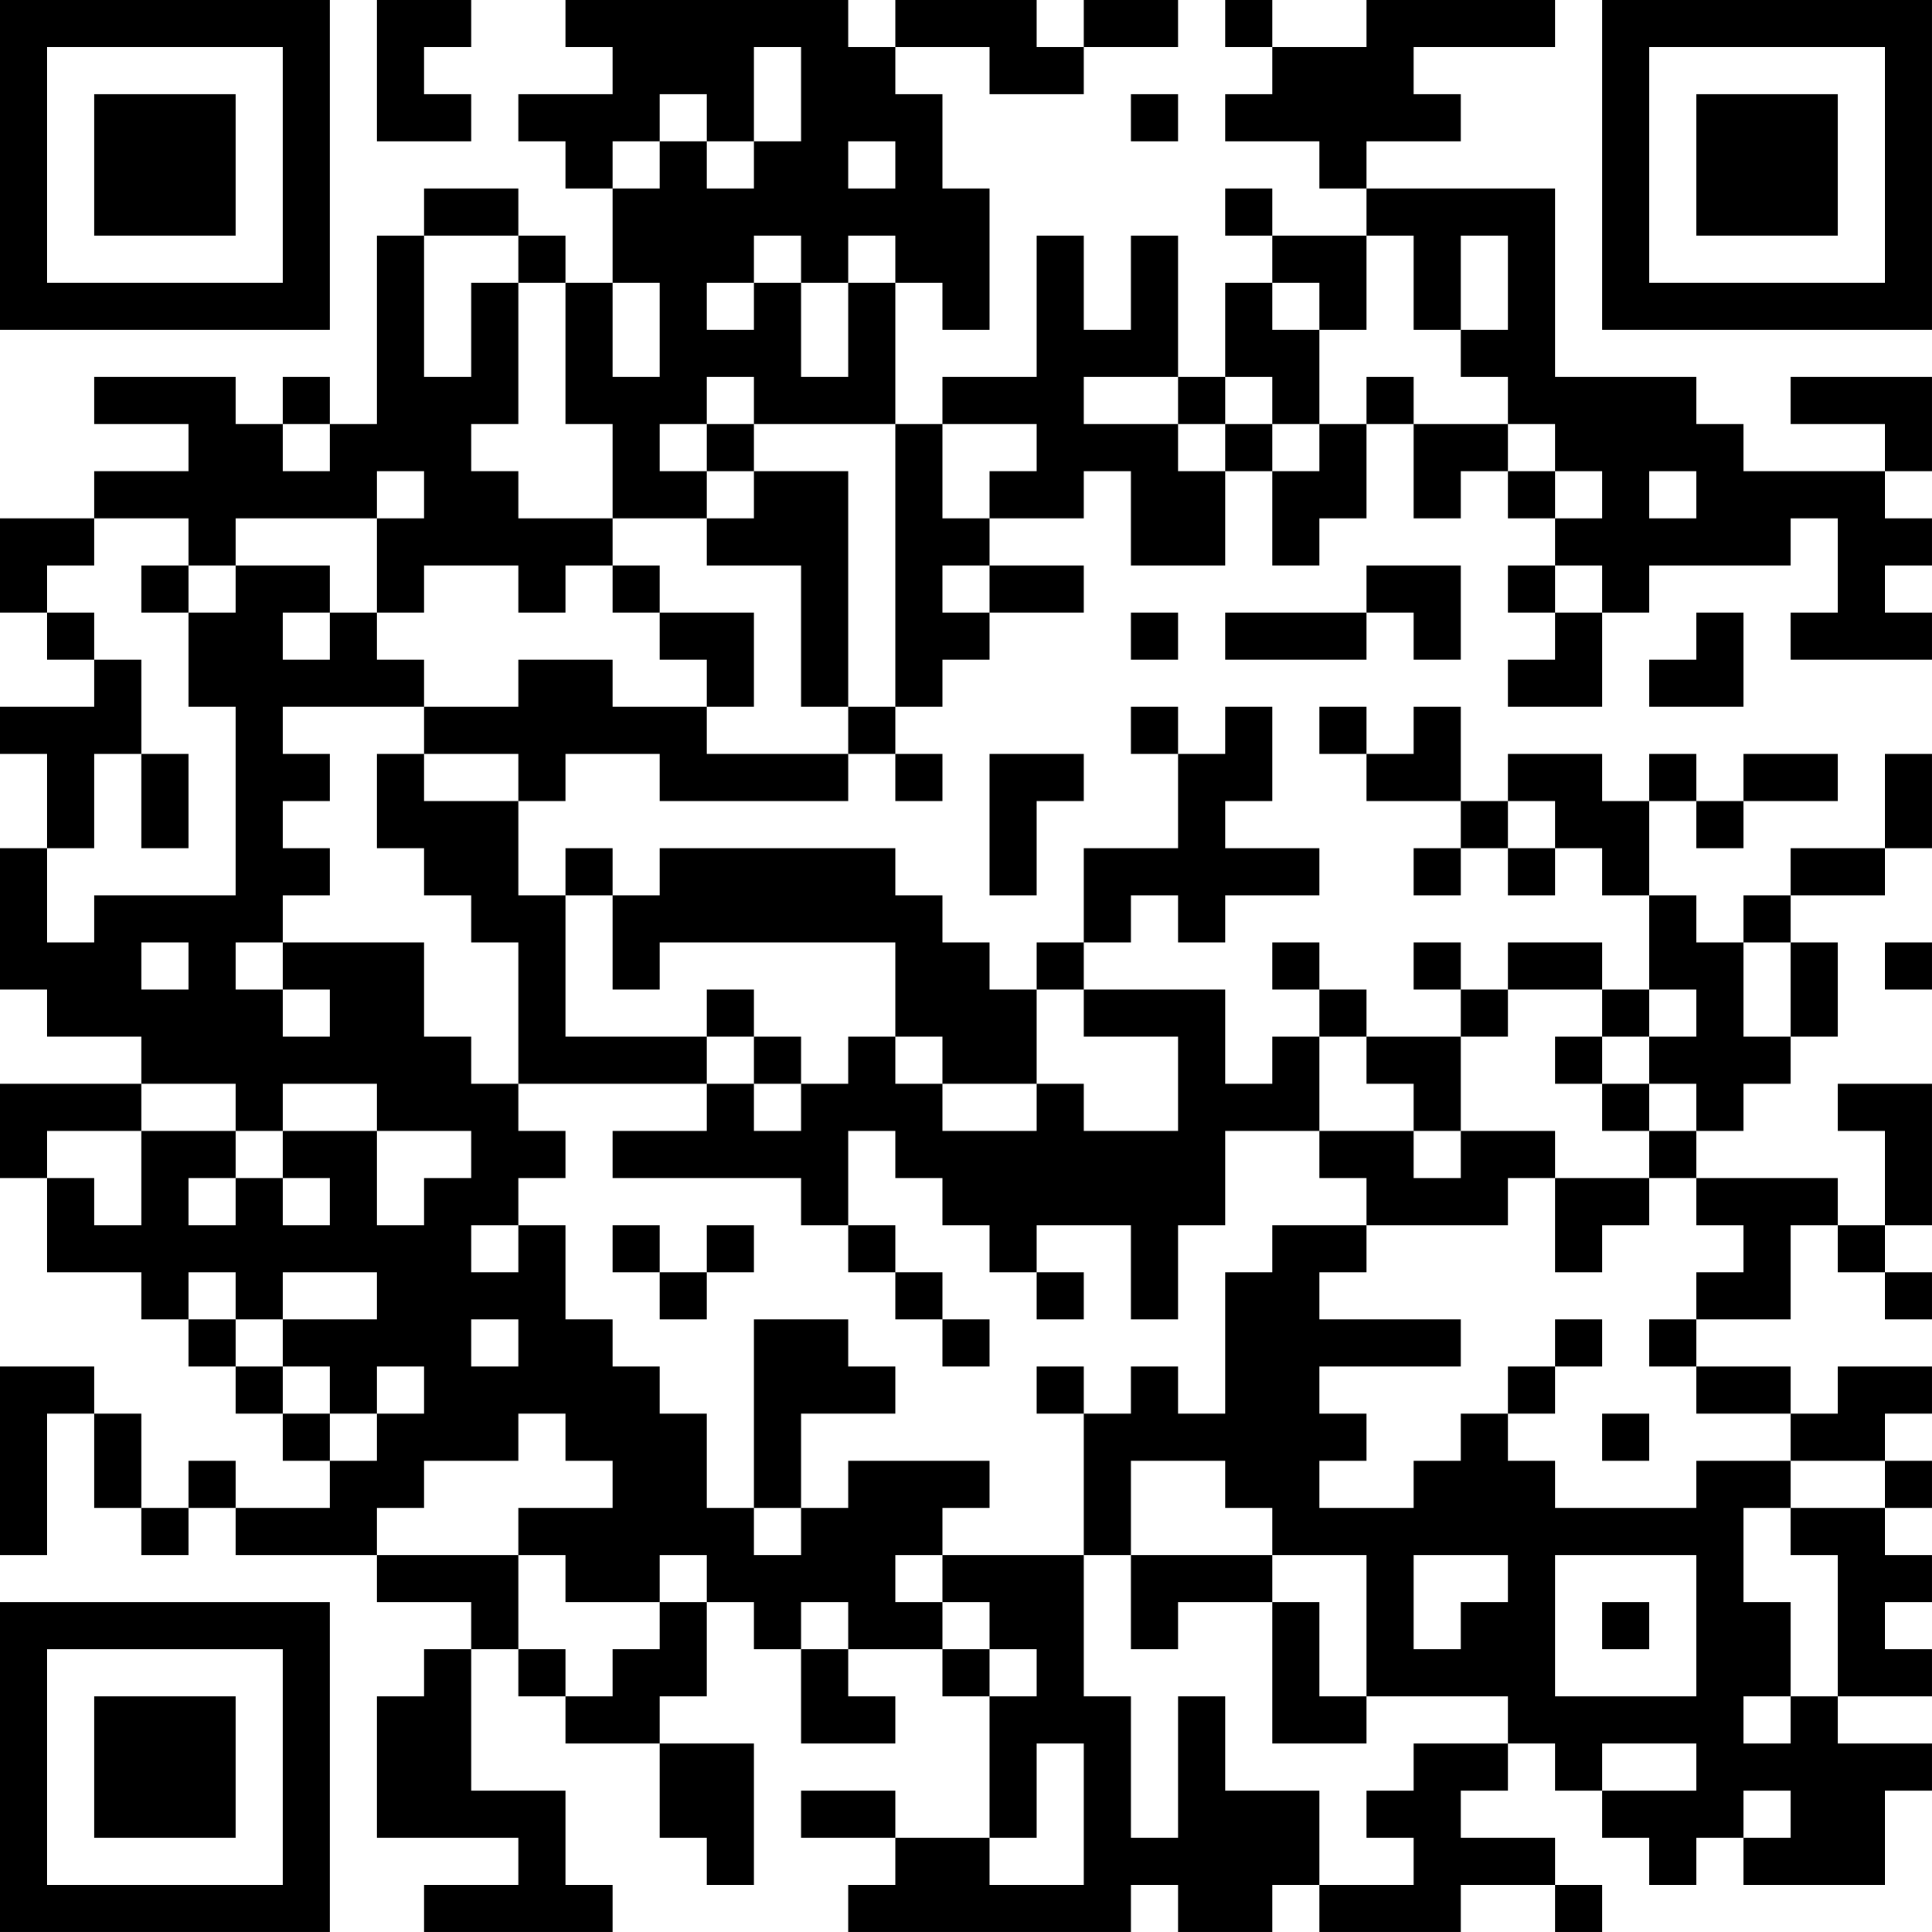 <?xml version="1.0" encoding="UTF-8"?>
<svg xmlns="http://www.w3.org/2000/svg" version="1.1" width="200" height="200" viewBox="0 0 200 200"><rect x="0" y="0" width="200" height="200" fill="#ffffff"/><g transform="scale(4.878)"><g transform="translate(0,0)"><path fill-rule="evenodd" d="M8 0L8 3L10 3L10 2L9 2L9 1L10 1L10 0ZM12 0L12 1L13 1L13 2L11 2L11 3L12 3L12 4L13 4L13 6L12 6L12 5L11 5L11 4L9 4L9 5L8 5L8 9L7 9L7 8L6 8L6 9L5 9L5 8L2 8L2 9L4 9L4 10L2 10L2 11L0 11L0 13L1 13L1 14L2 14L2 15L0 15L0 16L1 16L1 18L0 18L0 21L1 21L1 22L3 22L3 23L0 23L0 25L1 25L1 27L3 27L3 28L4 28L4 29L5 29L5 30L6 30L6 31L7 31L7 32L5 32L5 31L4 31L4 32L3 32L3 30L2 30L2 29L0 29L0 33L1 33L1 30L2 30L2 32L3 32L3 33L4 33L4 32L5 32L5 33L8 33L8 34L10 34L10 35L9 35L9 36L8 36L8 39L11 39L11 40L9 40L9 41L13 41L13 40L12 40L12 38L10 38L10 35L11 35L11 36L12 36L12 37L14 37L14 39L15 39L15 40L16 40L16 37L14 37L14 36L15 36L15 34L16 34L16 35L17 35L17 37L19 37L19 36L18 36L18 35L20 35L20 36L21 36L21 39L19 39L19 38L17 38L17 39L19 39L19 40L18 40L18 41L24 41L24 40L25 40L25 41L27 41L27 40L28 40L28 41L31 41L31 40L33 40L33 41L34 41L34 40L33 40L33 39L31 39L31 38L32 38L32 37L33 37L33 38L34 38L34 39L35 39L35 40L36 40L36 39L37 39L37 40L40 40L40 38L41 38L41 37L39 37L39 36L41 36L41 35L40 35L40 34L41 34L41 33L40 33L40 32L41 32L41 31L40 31L40 30L41 30L41 29L39 29L39 30L38 30L38 29L36 29L36 28L38 28L38 26L39 26L39 27L40 27L40 28L41 28L41 27L40 27L40 26L41 26L41 23L39 23L39 24L40 24L40 26L39 26L39 25L36 25L36 24L37 24L37 23L38 23L38 22L39 22L39 20L38 20L38 19L40 19L40 18L41 18L41 16L40 16L40 18L38 18L38 19L37 19L37 20L36 20L36 19L35 19L35 17L36 17L36 18L37 18L37 17L39 17L39 16L37 16L37 17L36 17L36 16L35 16L35 17L34 17L34 16L32 16L32 17L31 17L31 15L30 15L30 16L29 16L29 15L28 15L28 16L29 16L29 17L31 17L31 18L30 18L30 19L31 19L31 18L32 18L32 19L33 19L33 18L34 18L34 19L35 19L35 21L34 21L34 20L32 20L32 21L31 21L31 20L30 20L30 21L31 21L31 22L29 22L29 21L28 21L28 20L27 20L27 21L28 21L28 22L27 22L27 23L26 23L26 21L23 21L23 20L24 20L24 19L25 19L25 20L26 20L26 19L28 19L28 18L26 18L26 17L27 17L27 15L26 15L26 16L25 16L25 15L24 15L24 16L25 16L25 18L23 18L23 20L22 20L22 21L21 21L21 20L20 20L20 19L19 19L19 18L14 18L14 19L13 19L13 18L12 18L12 19L11 19L11 17L12 17L12 16L14 16L14 17L18 17L18 16L19 16L19 17L20 17L20 16L19 16L19 15L20 15L20 14L21 14L21 13L23 13L23 12L21 12L21 11L23 11L23 10L24 10L24 12L26 12L26 10L27 10L27 12L28 12L28 11L29 11L29 9L30 9L30 11L31 11L31 10L32 10L32 11L33 11L33 12L32 12L32 13L33 13L33 14L32 14L32 15L34 15L34 13L35 13L35 12L38 12L38 11L39 11L39 13L38 13L38 14L41 14L41 13L40 13L40 12L41 12L41 11L40 11L40 10L41 10L41 8L38 8L38 9L40 9L40 10L37 10L37 9L36 9L36 8L33 8L33 4L29 4L29 3L31 3L31 2L30 2L30 1L33 1L33 0L29 0L29 1L27 1L27 0L26 0L26 1L27 1L27 2L26 2L26 3L28 3L28 4L29 4L29 5L27 5L27 4L26 4L26 5L27 5L27 6L26 6L26 8L25 8L25 5L24 5L24 7L23 7L23 5L22 5L22 8L20 8L20 9L19 9L19 6L20 6L20 7L21 7L21 4L20 4L20 2L19 2L19 1L21 1L21 2L23 2L23 1L25 1L25 0L23 0L23 1L22 1L22 0L19 0L19 1L18 1L18 0ZM16 1L16 3L15 3L15 2L14 2L14 3L13 3L13 4L14 4L14 3L15 3L15 4L16 4L16 3L17 3L17 1ZM24 2L24 3L25 3L25 2ZM18 3L18 4L19 4L19 3ZM9 5L9 8L10 8L10 6L11 6L11 9L10 9L10 10L11 10L11 11L13 11L13 12L12 12L12 13L11 13L11 12L9 12L9 13L8 13L8 11L9 11L9 10L8 10L8 11L5 11L5 12L4 12L4 11L2 11L2 12L1 12L1 13L2 13L2 14L3 14L3 16L2 16L2 18L1 18L1 20L2 20L2 19L5 19L5 15L4 15L4 13L5 13L5 12L7 12L7 13L6 13L6 14L7 14L7 13L8 13L8 14L9 14L9 15L6 15L6 16L7 16L7 17L6 17L6 18L7 18L7 19L6 19L6 20L5 20L5 21L6 21L6 22L7 22L7 21L6 21L6 20L9 20L9 22L10 22L10 23L11 23L11 24L12 24L12 25L11 25L11 26L10 26L10 27L11 27L11 26L12 26L12 28L13 28L13 29L14 29L14 30L15 30L15 32L16 32L16 33L17 33L17 32L18 32L18 31L21 31L21 32L20 32L20 33L19 33L19 34L20 34L20 35L21 35L21 36L22 36L22 35L21 35L21 34L20 34L20 33L23 33L23 36L24 36L24 39L25 39L25 36L26 36L26 38L28 38L28 40L30 40L30 39L29 39L29 38L30 38L30 37L32 37L32 36L29 36L29 33L27 33L27 32L26 32L26 31L24 31L24 33L23 33L23 30L24 30L24 29L25 29L25 30L26 30L26 27L27 27L27 26L29 26L29 27L28 27L28 28L31 28L31 29L28 29L28 30L29 30L29 31L28 31L28 32L30 32L30 31L31 31L31 30L32 30L32 31L33 31L33 32L36 32L36 31L38 31L38 32L37 32L37 34L38 34L38 36L37 36L37 37L38 37L38 36L39 36L39 33L38 33L38 32L40 32L40 31L38 31L38 30L36 30L36 29L35 29L35 28L36 28L36 27L37 27L37 26L36 26L36 25L35 25L35 24L36 24L36 23L35 23L35 22L36 22L36 21L35 21L35 22L34 22L34 21L32 21L32 22L31 22L31 24L30 24L30 23L29 23L29 22L28 22L28 24L26 24L26 26L25 26L25 28L24 28L24 26L22 26L22 27L21 27L21 26L20 26L20 25L19 25L19 24L18 24L18 26L17 26L17 25L13 25L13 24L15 24L15 23L16 23L16 24L17 24L17 23L18 23L18 22L19 22L19 23L20 23L20 24L22 24L22 23L23 23L23 24L25 24L25 22L23 22L23 21L22 21L22 23L20 23L20 22L19 22L19 20L14 20L14 21L13 21L13 19L12 19L12 22L15 22L15 23L11 23L11 20L10 20L10 19L9 19L9 18L8 18L8 16L9 16L9 17L11 17L11 16L9 16L9 15L11 15L11 14L13 14L13 15L15 15L15 16L18 16L18 15L19 15L19 9L16 9L16 8L15 8L15 9L14 9L14 10L15 10L15 11L13 11L13 9L12 9L12 6L11 6L11 5ZM16 5L16 6L15 6L15 7L16 7L16 6L17 6L17 8L18 8L18 6L19 6L19 5L18 5L18 6L17 6L17 5ZM29 5L29 7L28 7L28 6L27 6L27 7L28 7L28 9L27 9L27 8L26 8L26 9L25 9L25 8L23 8L23 9L25 9L25 10L26 10L26 9L27 9L27 10L28 10L28 9L29 9L29 8L30 8L30 9L32 9L32 10L33 10L33 11L34 11L34 10L33 10L33 9L32 9L32 8L31 8L31 7L32 7L32 5L31 5L31 7L30 7L30 5ZM13 6L13 8L14 8L14 6ZM6 9L6 10L7 10L7 9ZM15 9L15 10L16 10L16 11L15 11L15 12L17 12L17 15L18 15L18 10L16 10L16 9ZM20 9L20 11L21 11L21 10L22 10L22 9ZM35 10L35 11L36 11L36 10ZM3 12L3 13L4 13L4 12ZM13 12L13 13L14 13L14 14L15 14L15 15L16 15L16 13L14 13L14 12ZM20 12L20 13L21 13L21 12ZM29 12L29 13L26 13L26 14L29 14L29 13L30 13L30 14L31 14L31 12ZM33 12L33 13L34 13L34 12ZM24 13L24 14L25 14L25 13ZM36 13L36 14L35 14L35 15L37 15L37 13ZM3 16L3 18L4 18L4 16ZM21 16L21 19L22 19L22 17L23 17L23 16ZM32 17L32 18L33 18L33 17ZM3 20L3 21L4 21L4 20ZM37 20L37 22L38 22L38 20ZM40 20L40 21L41 21L41 20ZM15 21L15 22L16 22L16 23L17 23L17 22L16 22L16 21ZM33 22L33 23L34 23L34 24L35 24L35 23L34 23L34 22ZM3 23L3 24L1 24L1 25L2 25L2 26L3 26L3 24L5 24L5 25L4 25L4 26L5 26L5 25L6 25L6 26L7 26L7 25L6 25L6 24L8 24L8 26L9 26L9 25L10 25L10 24L8 24L8 23L6 23L6 24L5 24L5 23ZM28 24L28 25L29 25L29 26L32 26L32 25L33 25L33 27L34 27L34 26L35 26L35 25L33 25L33 24L31 24L31 25L30 25L30 24ZM13 26L13 27L14 27L14 28L15 28L15 27L16 27L16 26L15 26L15 27L14 27L14 26ZM18 26L18 27L19 27L19 28L20 28L20 29L21 29L21 28L20 28L20 27L19 27L19 26ZM4 27L4 28L5 28L5 29L6 29L6 30L7 30L7 31L8 31L8 30L9 30L9 29L8 29L8 30L7 30L7 29L6 29L6 28L8 28L8 27L6 27L6 28L5 28L5 27ZM22 27L22 28L23 28L23 27ZM10 28L10 29L11 29L11 28ZM16 28L16 32L17 32L17 30L19 30L19 29L18 29L18 28ZM33 28L33 29L32 29L32 30L33 30L33 29L34 29L34 28ZM22 29L22 30L23 30L23 29ZM11 30L11 31L9 31L9 32L8 32L8 33L11 33L11 35L12 35L12 36L13 36L13 35L14 35L14 34L15 34L15 33L14 33L14 34L12 34L12 33L11 33L11 32L13 32L13 31L12 31L12 30ZM34 30L34 31L35 31L35 30ZM24 33L24 35L25 35L25 34L27 34L27 37L29 37L29 36L28 36L28 34L27 34L27 33ZM30 33L30 35L31 35L31 34L32 34L32 33ZM33 33L33 36L36 36L36 33ZM17 34L17 35L18 35L18 34ZM34 34L34 35L35 35L35 34ZM22 37L22 39L21 39L21 40L23 40L23 37ZM34 37L34 38L36 38L36 37ZM37 38L37 39L38 39L38 38ZM0 0L0 7L7 7L7 0ZM1 1L1 6L6 6L6 1ZM2 2L2 5L5 5L5 2ZM34 0L34 7L41 7L41 0ZM35 1L35 6L40 6L40 1ZM36 2L36 5L39 5L39 2ZM0 34L0 41L7 41L7 34ZM1 35L1 40L6 40L6 35ZM2 36L2 39L5 39L5 36Z" fill="#000000"/></g></g></svg>
